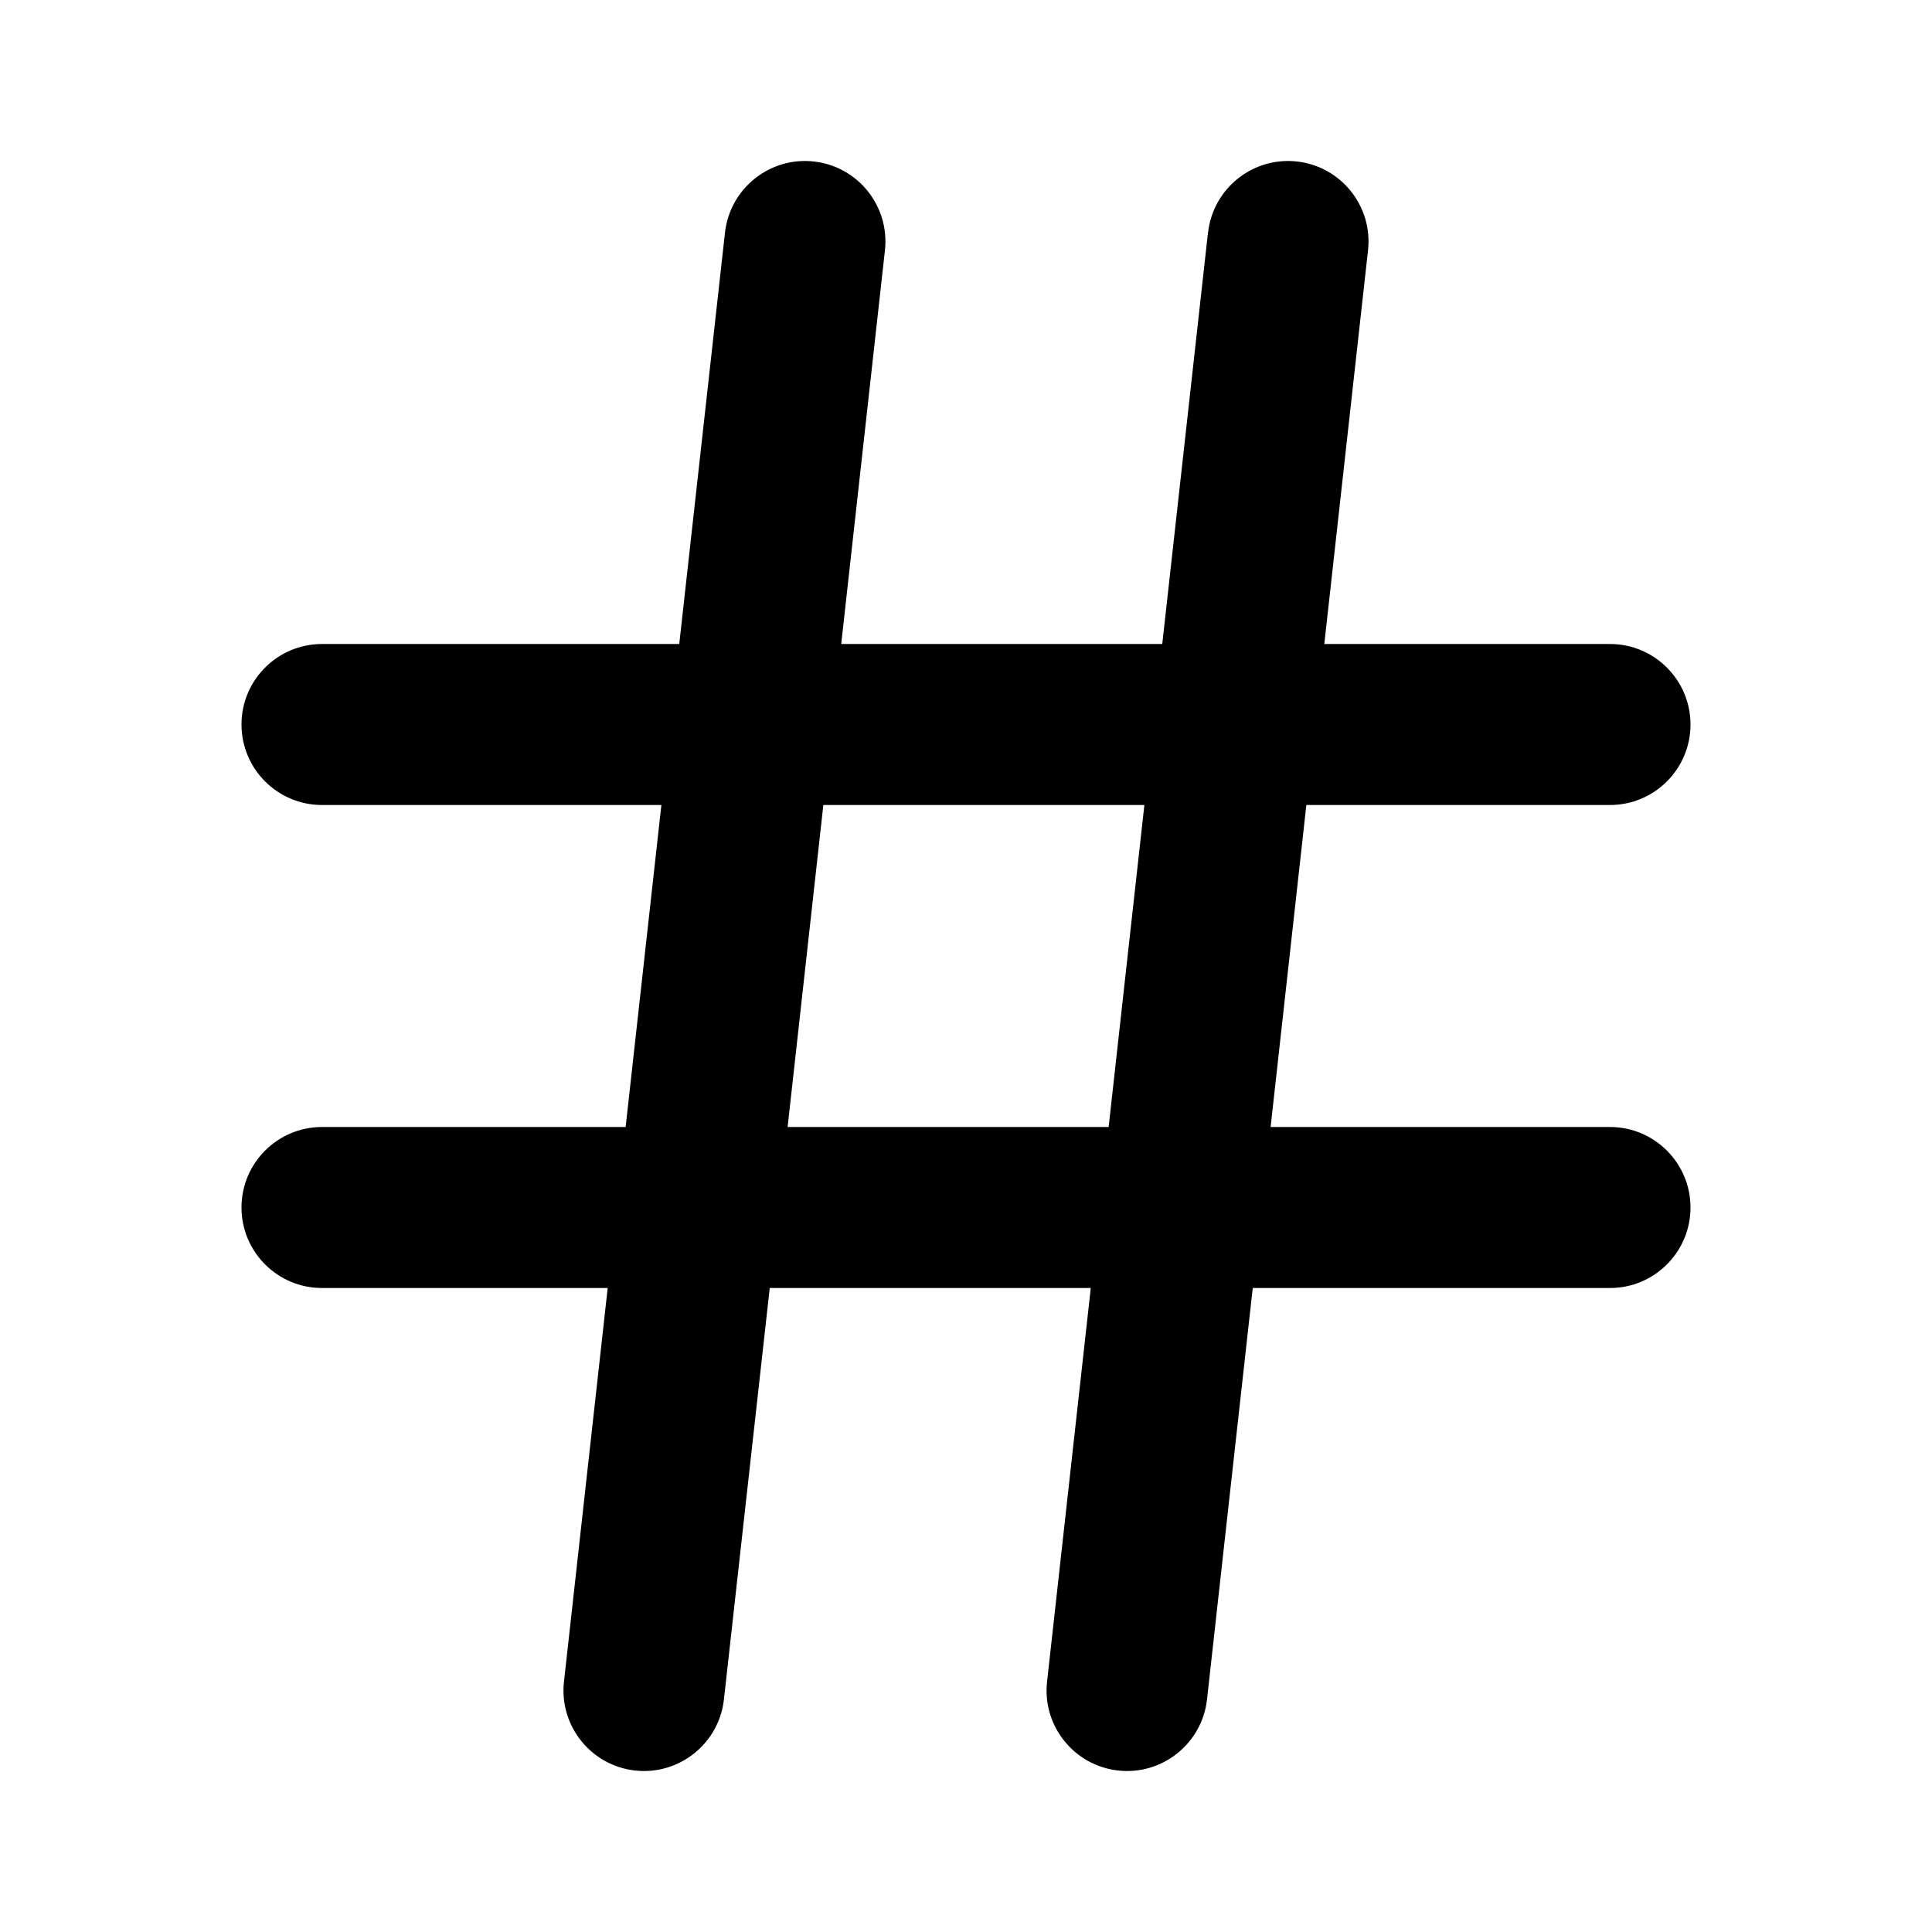 <!-- Generated by IcoMoon.io -->
<svg version="1.1" xmlns="http://www.w3.org/2000/svg" width="48" height="48" viewBox="0 0 48 48">
<title>hash</title>
<path d="M28.432 20l-0.888 8h-7.976l0.888-8zM30.012 5.78l-1.136 10.22h-7.976l1.086-9.78c0.122-1.098-0.67-2.086-1.766-2.208s-2.086 0.67-2.208 1.768l-1.136 10.22h-8.876c-1.104 0-2 0.896-2 2s0.896 2 2 2h8.432l-0.888 8h-7.544c-1.104 0-2 0.896-2 2s0.896 2 2 2h7.098l-1.086 9.78c-0.122 1.098 0.67 2.086 1.766 2.208s2.086-0.67 2.208-1.766l1.138-10.222h7.976l-1.086 9.78c-0.122 1.098 0.67 2.086 1.766 2.208s2.086-0.67 2.208-1.766l1.136-10.222h8.876c1.104 0 2-0.896 2-2s-0.896-2-2-2h-8.432l0.888-8h7.544c1.104 0 2-0.896 2-2s-0.896-2-2-2h-7.098l1.086-9.78c0.122-1.098-0.67-2.086-1.766-2.208s-2.086 0.67-2.208 1.766z"></path>
</svg>
